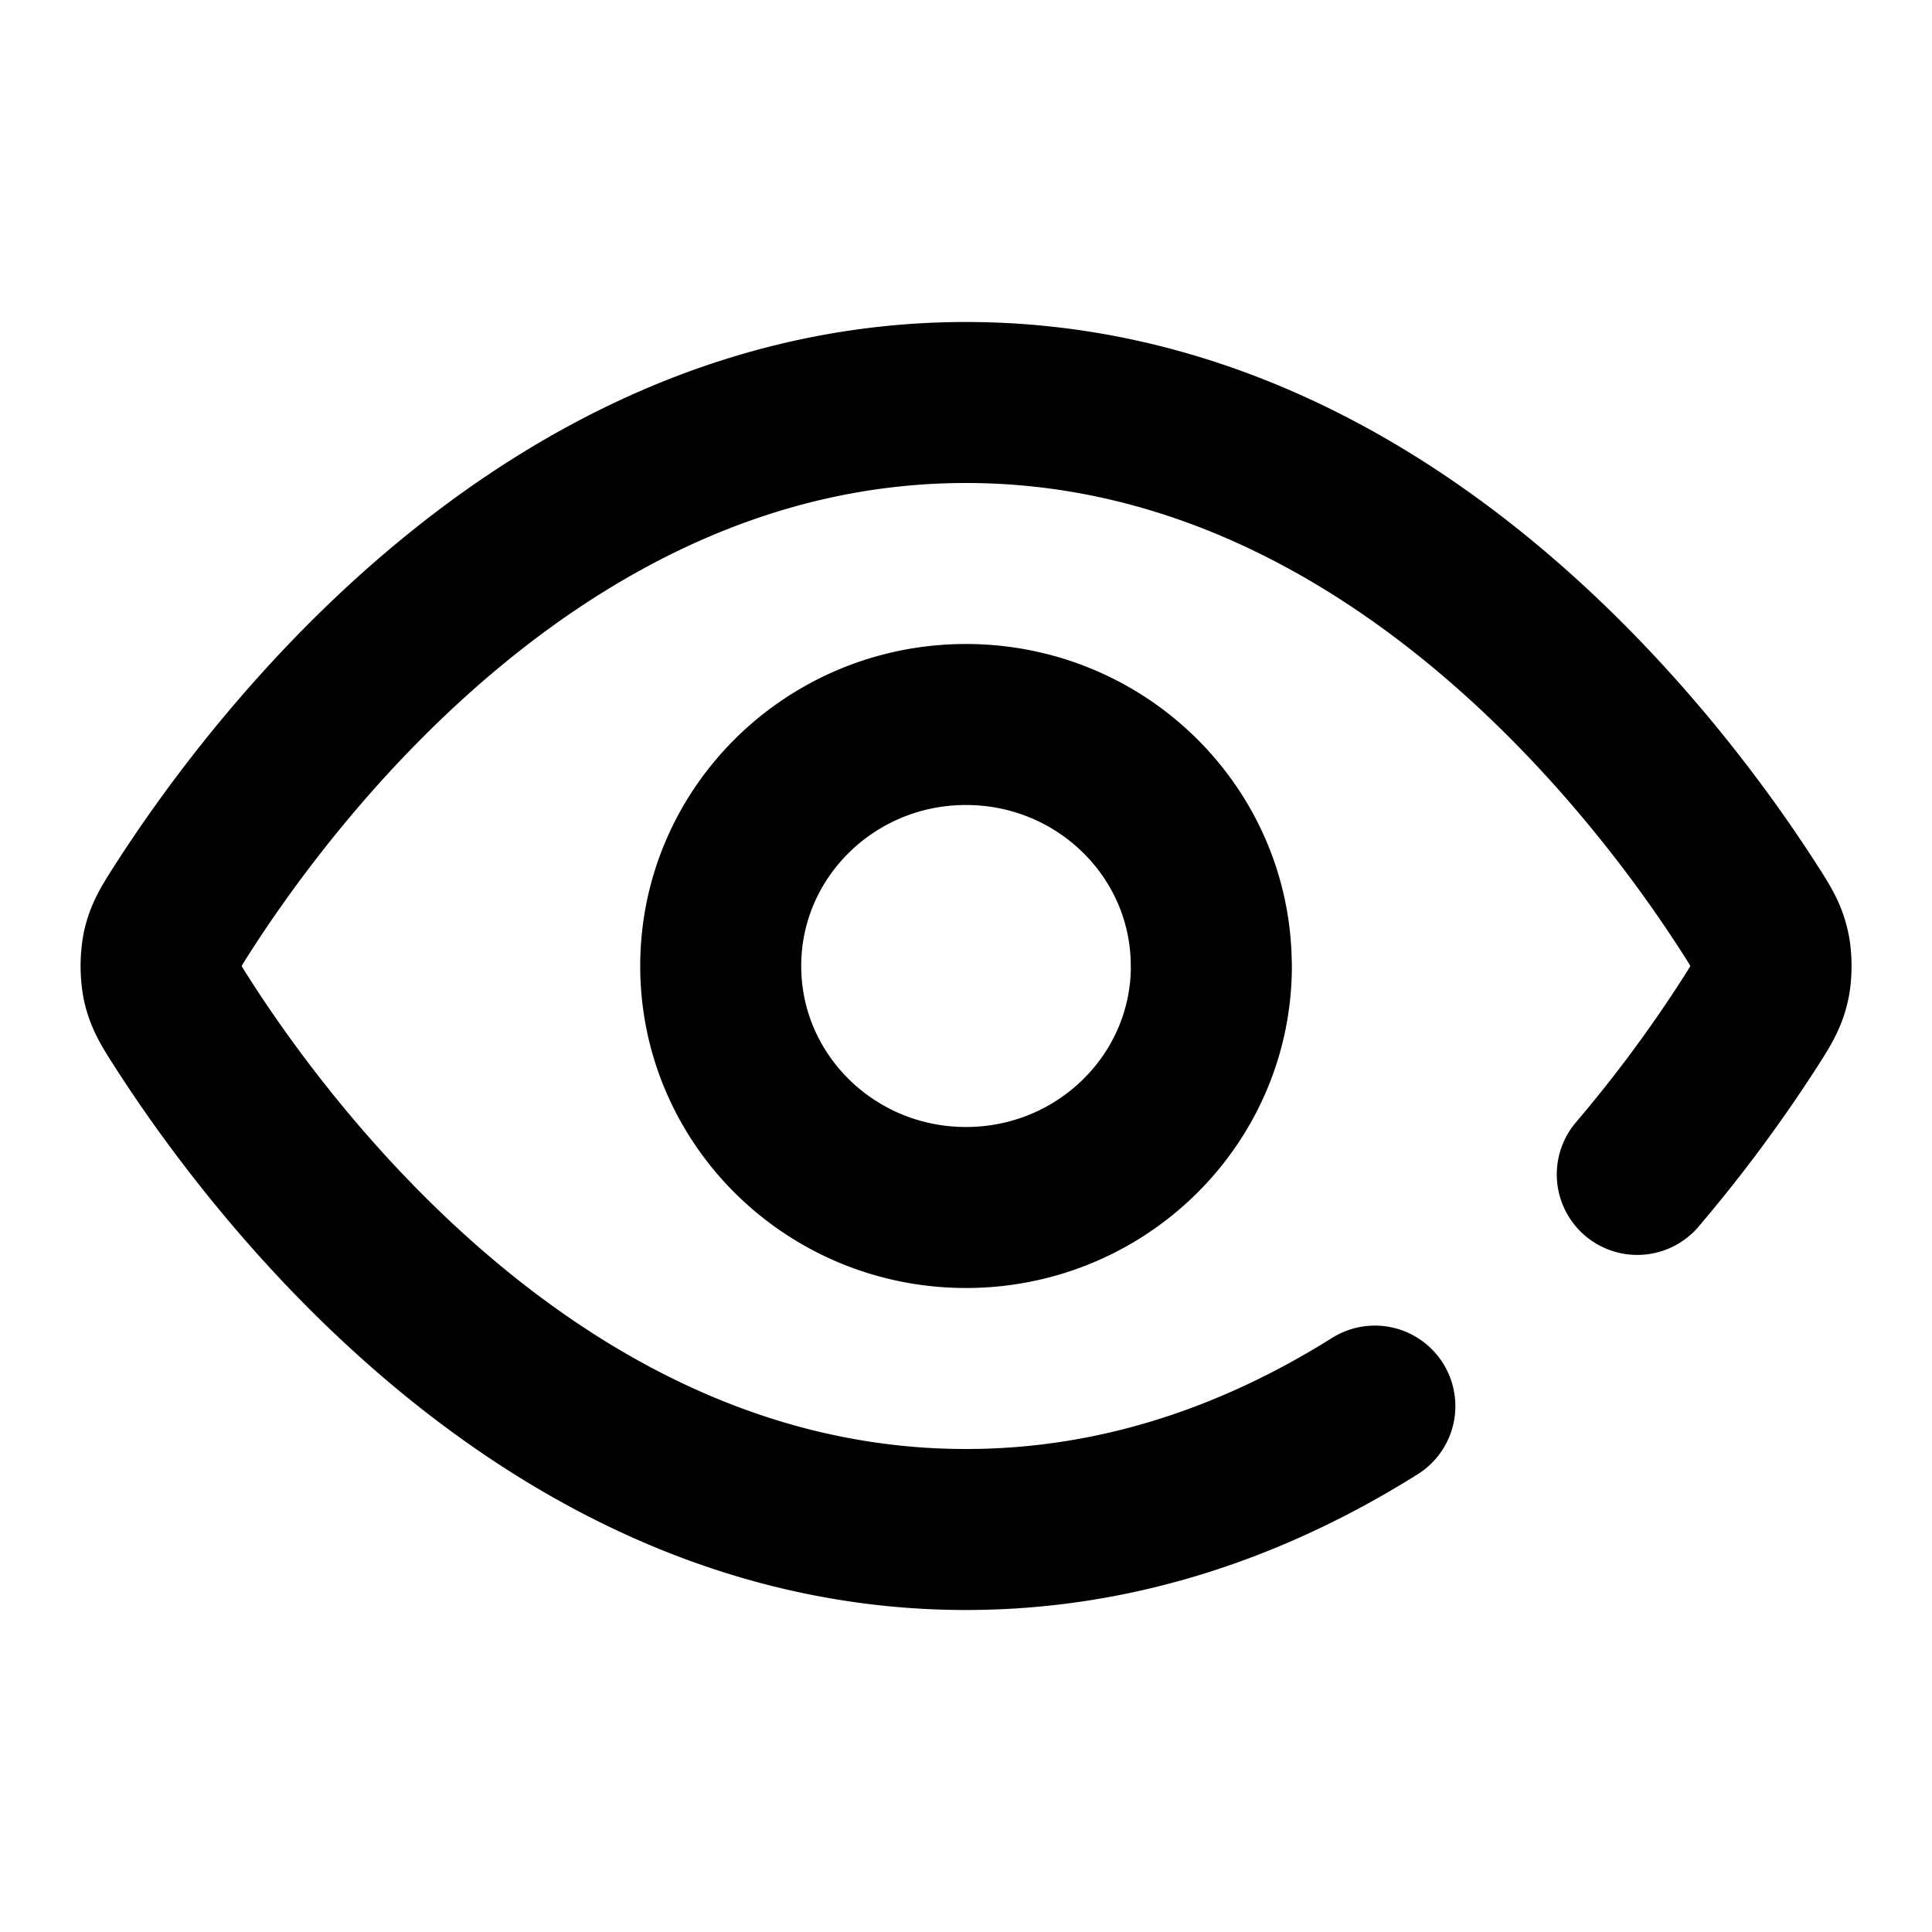 <svg xmlns="http://www.w3.org/2000/svg" fill="none" viewBox="0 0 24 24">
  <path stroke="currentColor" stroke-linecap="round" stroke-linejoin="round" stroke-width="2" d="M17.079 17.467C15.656 18.36 13.955 19 12 19c-5.186 0-8.589-4.505-9.732-6.287-.138-.215-.207-.323-.246-.49a1.2 1.2 0 010-.446c.039-.167.108-.274.246-.49C3.411 9.505 6.814 5 12 5s8.589 4.505 9.732 6.287c.138.215.207.323.246.49.03.125.03.322 0 .446-.039.167-.108.274-.246.49a17.5 17.5 0 01-1.393 1.876M15.048 12c0 1.657-1.365 3-3.048 3s-3.047-1.343-3.047-3S10.317 9 12 9s3.047 1.343 3.047 3"/>
</svg>
